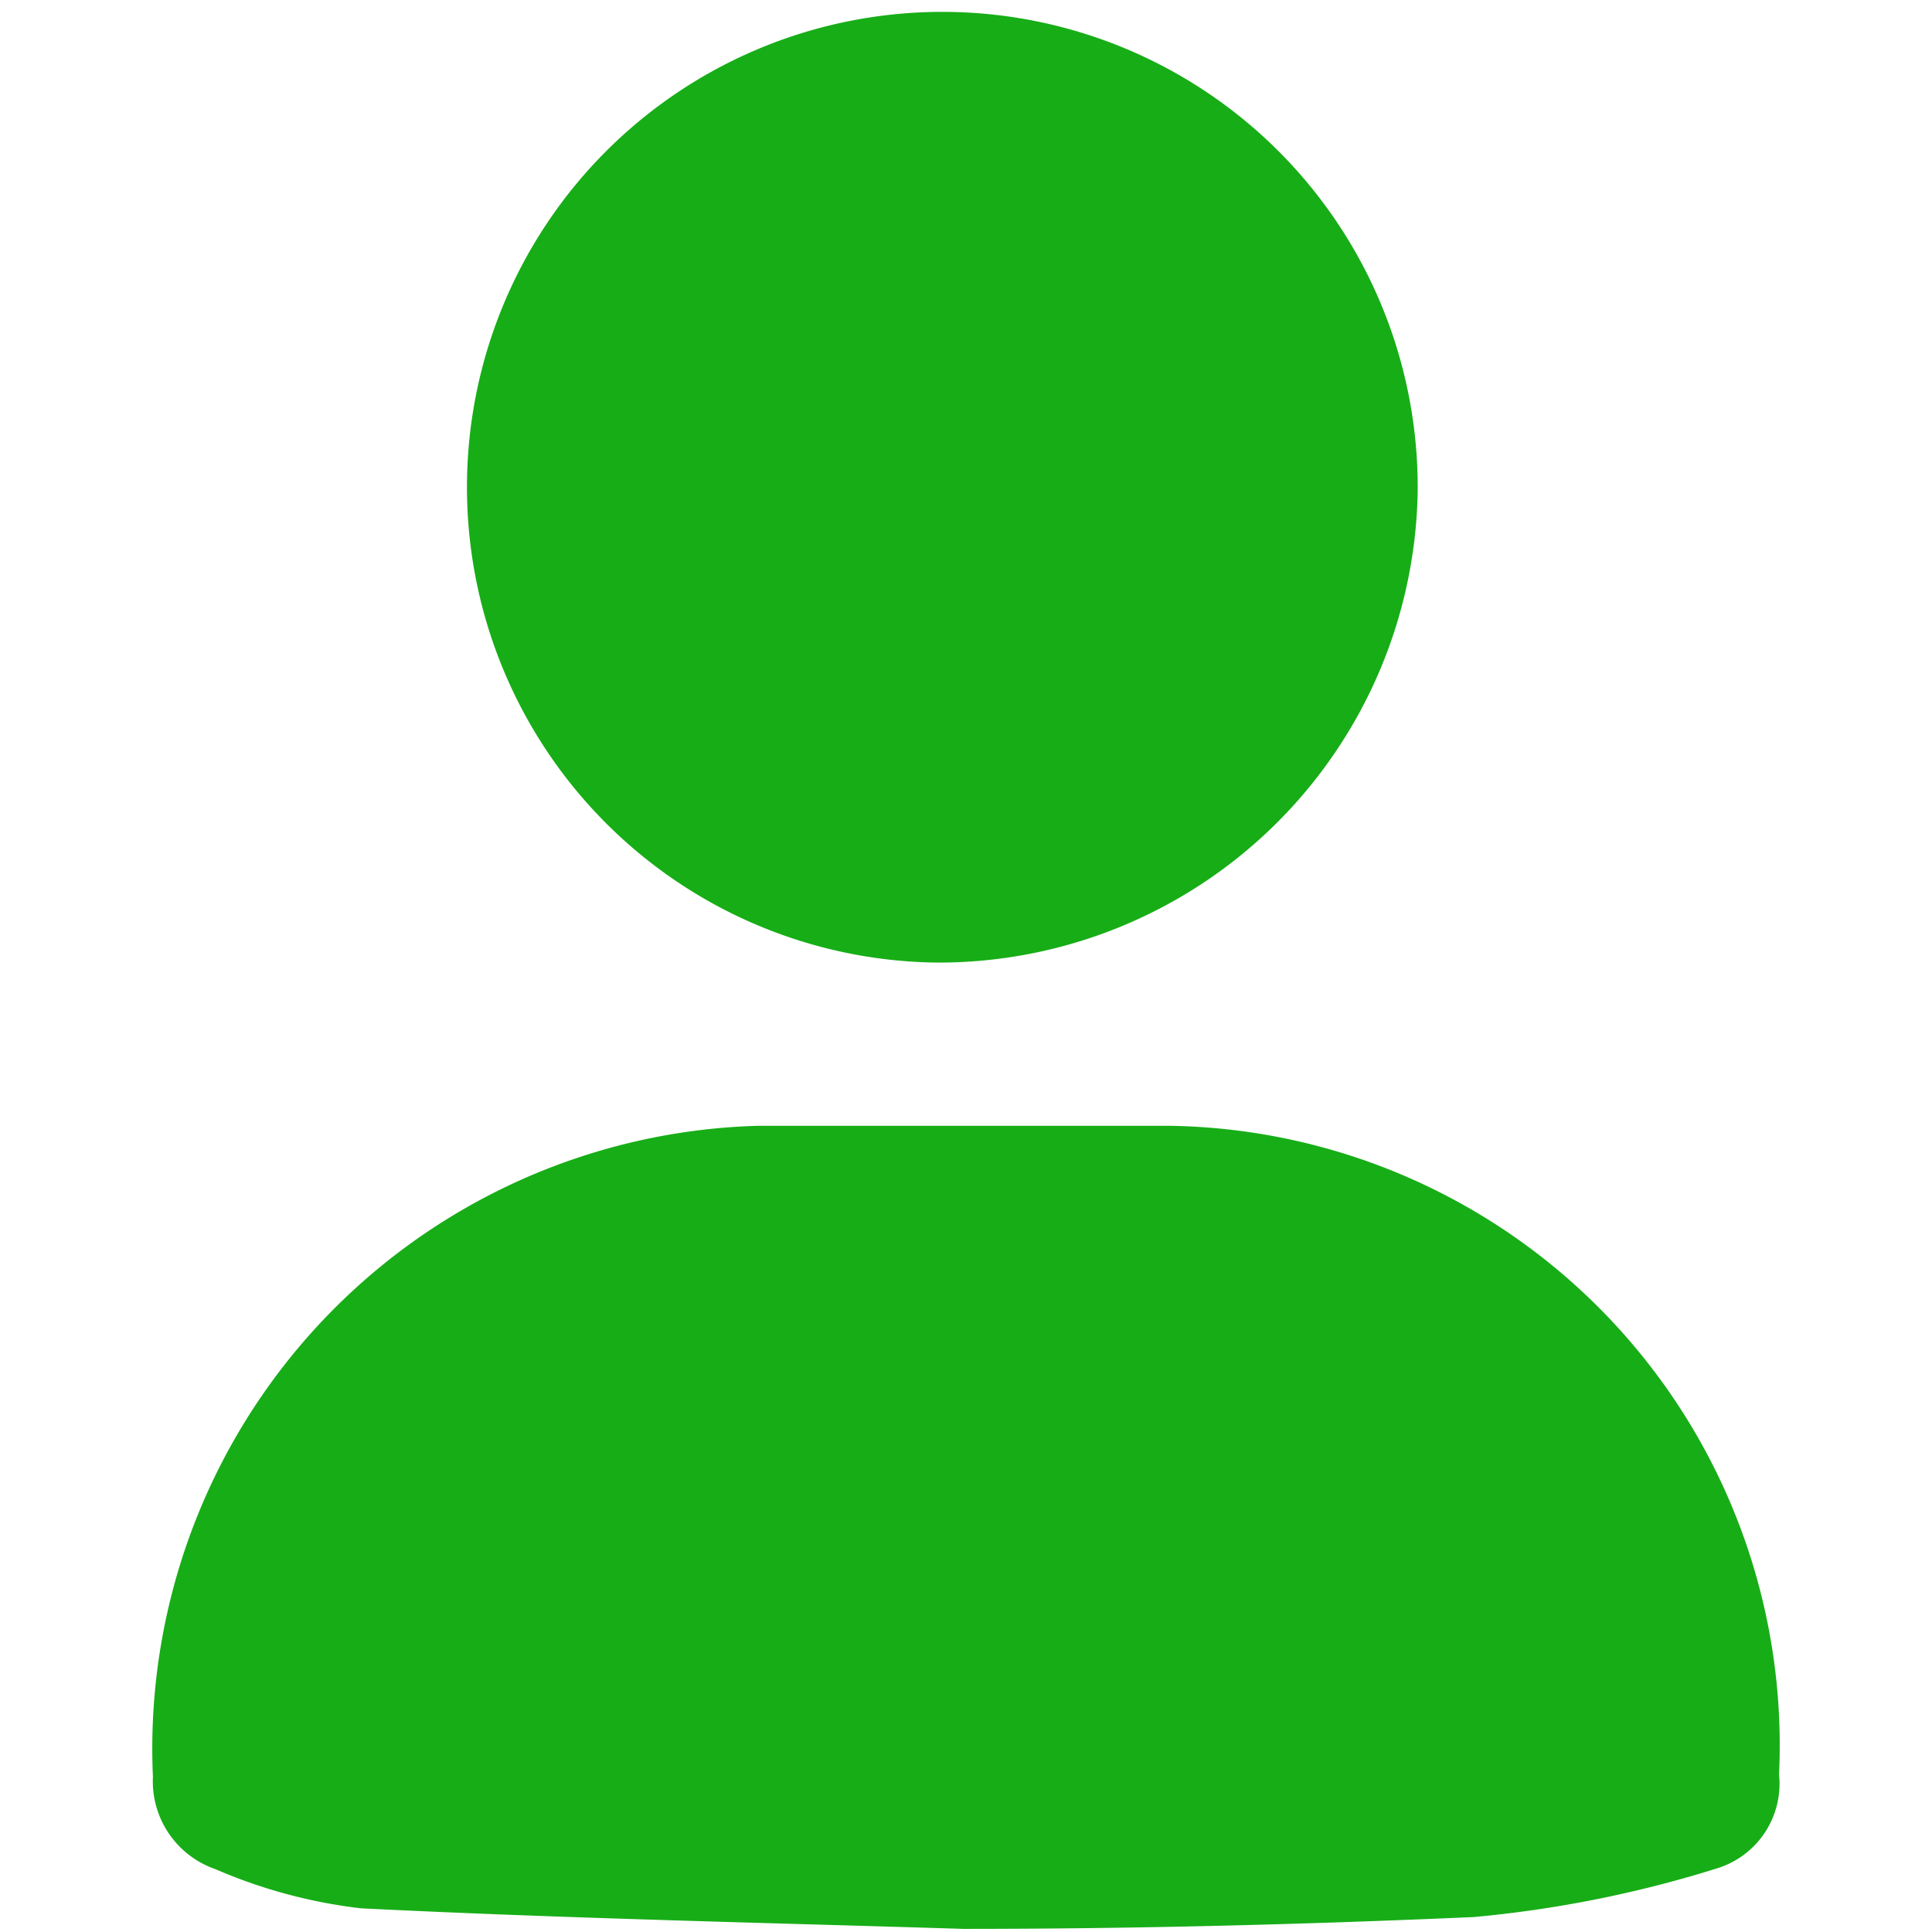 <?xml version="1.0" standalone="no"?><!DOCTYPE svg PUBLIC "-//W3C//DTD SVG 1.1//EN" "http://www.w3.org/Graphics/SVG/1.1/DTD/svg11.dtd"><svg t="1612084564301" class="icon" viewBox="0 0 1024 1024" version="1.1" xmlns="http://www.w3.org/2000/svg" p-id="3904" xmlns:xlink="http://www.w3.org/1999/xlink" width="128" height="128"><defs><style type="text/css"></style></defs><path d="M619.966 596.7H401.694A330.216 330.216 0 0 0 81.054 941.776 49.202 49.202 0 0 0 114.075 990.648a273.419 273.419 0 0 0 77.271 20.804c106.33 5.283 212.989 7.595 319.319 10.897 90.149 0 180.298-2.312 270.447-6.274a617.504 617.504 0 0 0 128.784-25.757 46.891 46.891 0 0 0 33.022-49.863 328.235 328.235 0 0 0-322.951-343.755z m-123.831-86.517a253.936 253.936 0 0 0 255.257-248.983 251.955 251.955 0 1 0-255.257 248.983z" fill="#17AD17" p-id="3905"></path></svg>